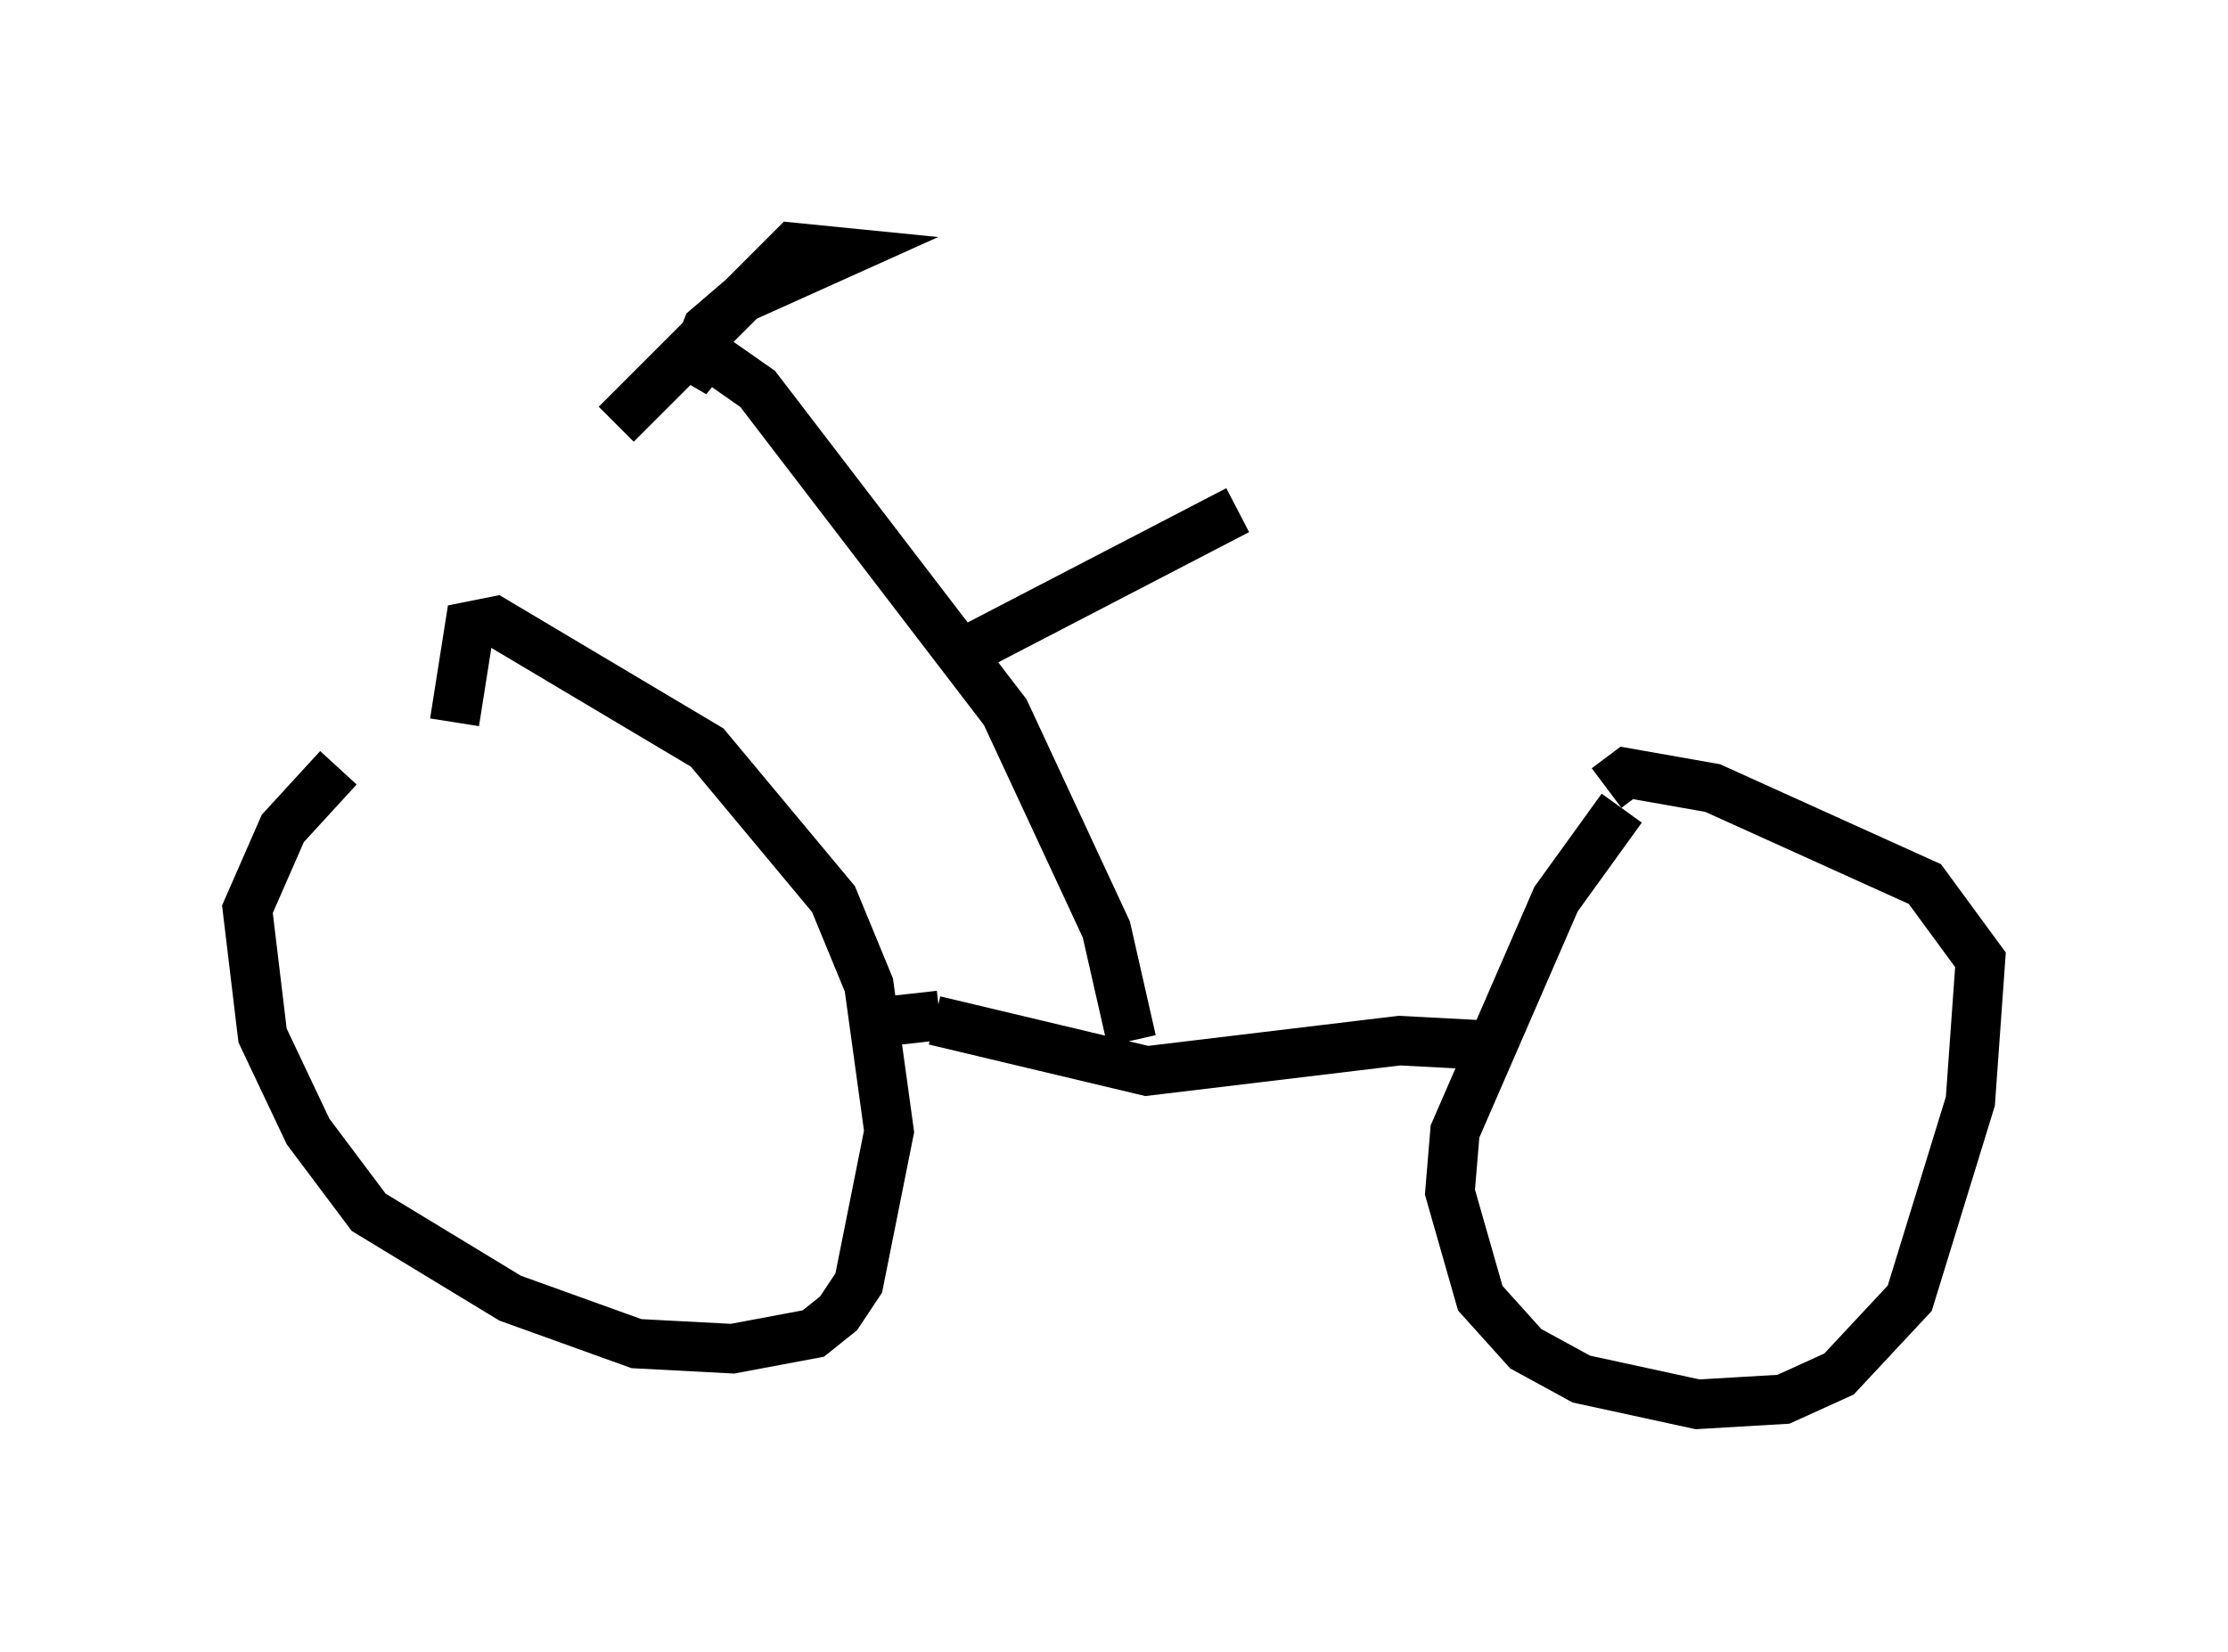 <?xml version="1.0" encoding="utf-8" ?>
<svg baseProfile="full" height="33.377" version="1.1" width="45.015" xmlns="http://www.w3.org/2000/svg" xmlns:ev="http://www.w3.org/2001/xml-events" xmlns:xlink="http://www.w3.org/1999/xlink"><defs /><rect fill="white" height="33.377" width="45.015" x="0" y="0" /><path d="M9.185, 14.188 m-2.348, 1.327 l-1.123, 1.225 -0.715, 1.633 l0.306, 2.552 0.919, 1.94 l1.225, 1.633 2.858, 1.735 l2.552, 0.919 1.94, 0.102 l1.633, -0.306 0.51, -0.408 l0.408, -0.613 0.613, -3.063 l-0.408, -2.96 -0.715, -1.735 l-2.552, -3.063 -4.288, -2.552 l-0.51, 0.102 -0.306, 1.94 m23.582, 1.735 l-1.327, 1.838 -2.042, 4.696 l-0.102, 1.225 0.613, 2.144 l0.919, 1.021 1.123, 0.613 l2.348, 0.51 1.735, -0.102 l1.123, -0.51 1.429, -1.531 l1.225, -3.981 0.204, -2.858 l-1.123, -1.531 -4.288, -1.94 l-1.735, -0.306 -0.408, 0.306 m-2.246, 5.206 l-1.94, -0.102 -5.104, 0.613 l-4.288, -1.021 m0.102, -0.102 l-0.919, 0.102 m4.798, 0.408 l-0.51, -2.246 -2.042, -4.39 l-5.002, -6.533 -1.021, -0.715 l-0.408, 0.51 0.408, -1.021 l0.715, -0.613 2.042, -0.919 l-1.021, -0.102 -3.573, 3.573 m7.248, 4.492 l5.308, -2.756 " fill="none" stroke="black" stroke-width="1" /></svg>
